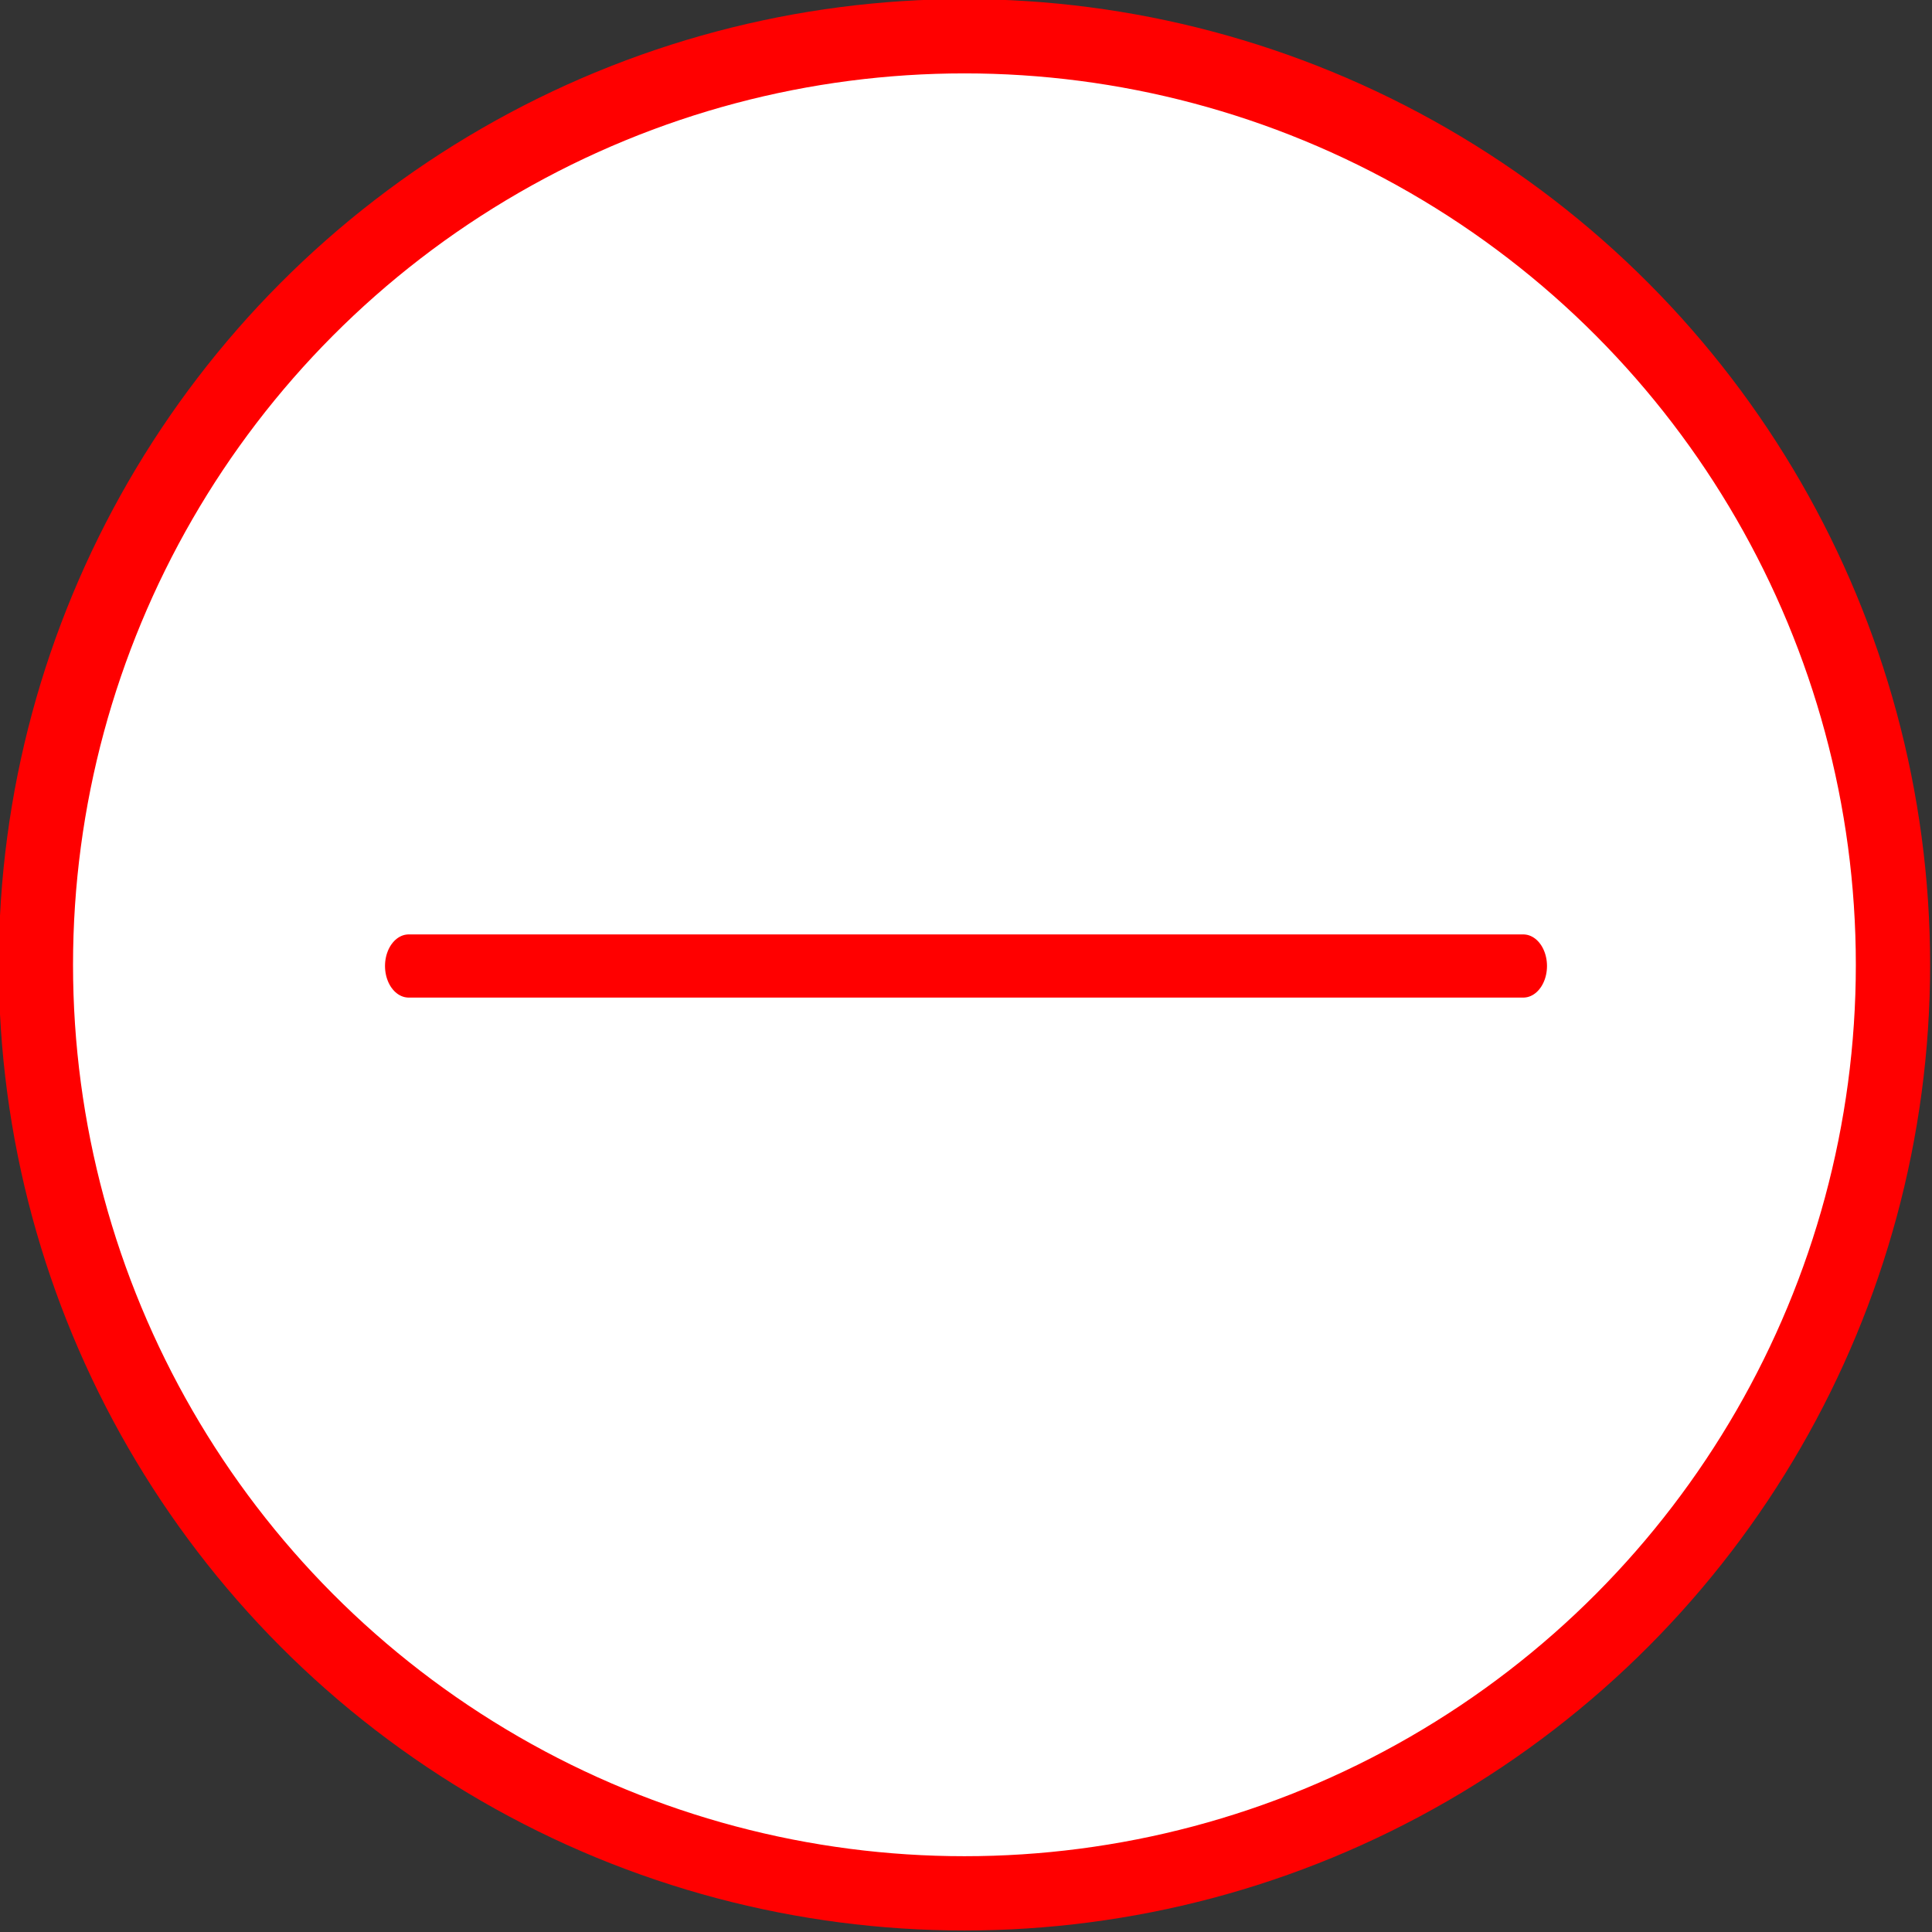 <?xml version="1.0" encoding="UTF-8" standalone="no"?>
<!DOCTYPE svg PUBLIC "-//W3C//DTD SVG 1.1//EN" "http://www.w3.org/Graphics/SVG/1.1/DTD/svg11.dtd">
<svg width="100%" height="100%" viewBox="0 0 104 104" version="1.1" xmlns="http://www.w3.org/2000/svg" xmlns:xlink="http://www.w3.org/1999/xlink" xml:space="preserve" xmlns:serif="http://www.serif.com/" style="fill-rule:evenodd;clip-rule:evenodd;stroke-linejoin:round;stroke-miterlimit:1.414;">
    <rect x="0" y="0" width="104" height="104" fill="#333333" stroke="none"/>
    <g transform="matrix(1,0,0,1,-538,-268)">
        <g transform="matrix(1,0,0,1,624,84)">
            <g transform="matrix(2,0,0,2,164,-86)">
                <g transform="matrix(1.136,8.40406e-32,1.40068e-32,1.136,-231.727,60.886)">
                    <circle cx="116.8" cy="88.1" r="22" style="fill:white;stroke:rgb(255,0,0);stroke-width:1.76px;"/>
                </g>
                <g transform="matrix(0.75,0,0,1,-496.5,-9)">
                    <path d="M510,170L550,170" style="fill:none;stroke:rgb(255,0,0);stroke-width:1.7px;stroke-linecap:round;stroke-miterlimit:1.5;"/>
                </g>
            </g>
        </g>
    </g>
</svg>
